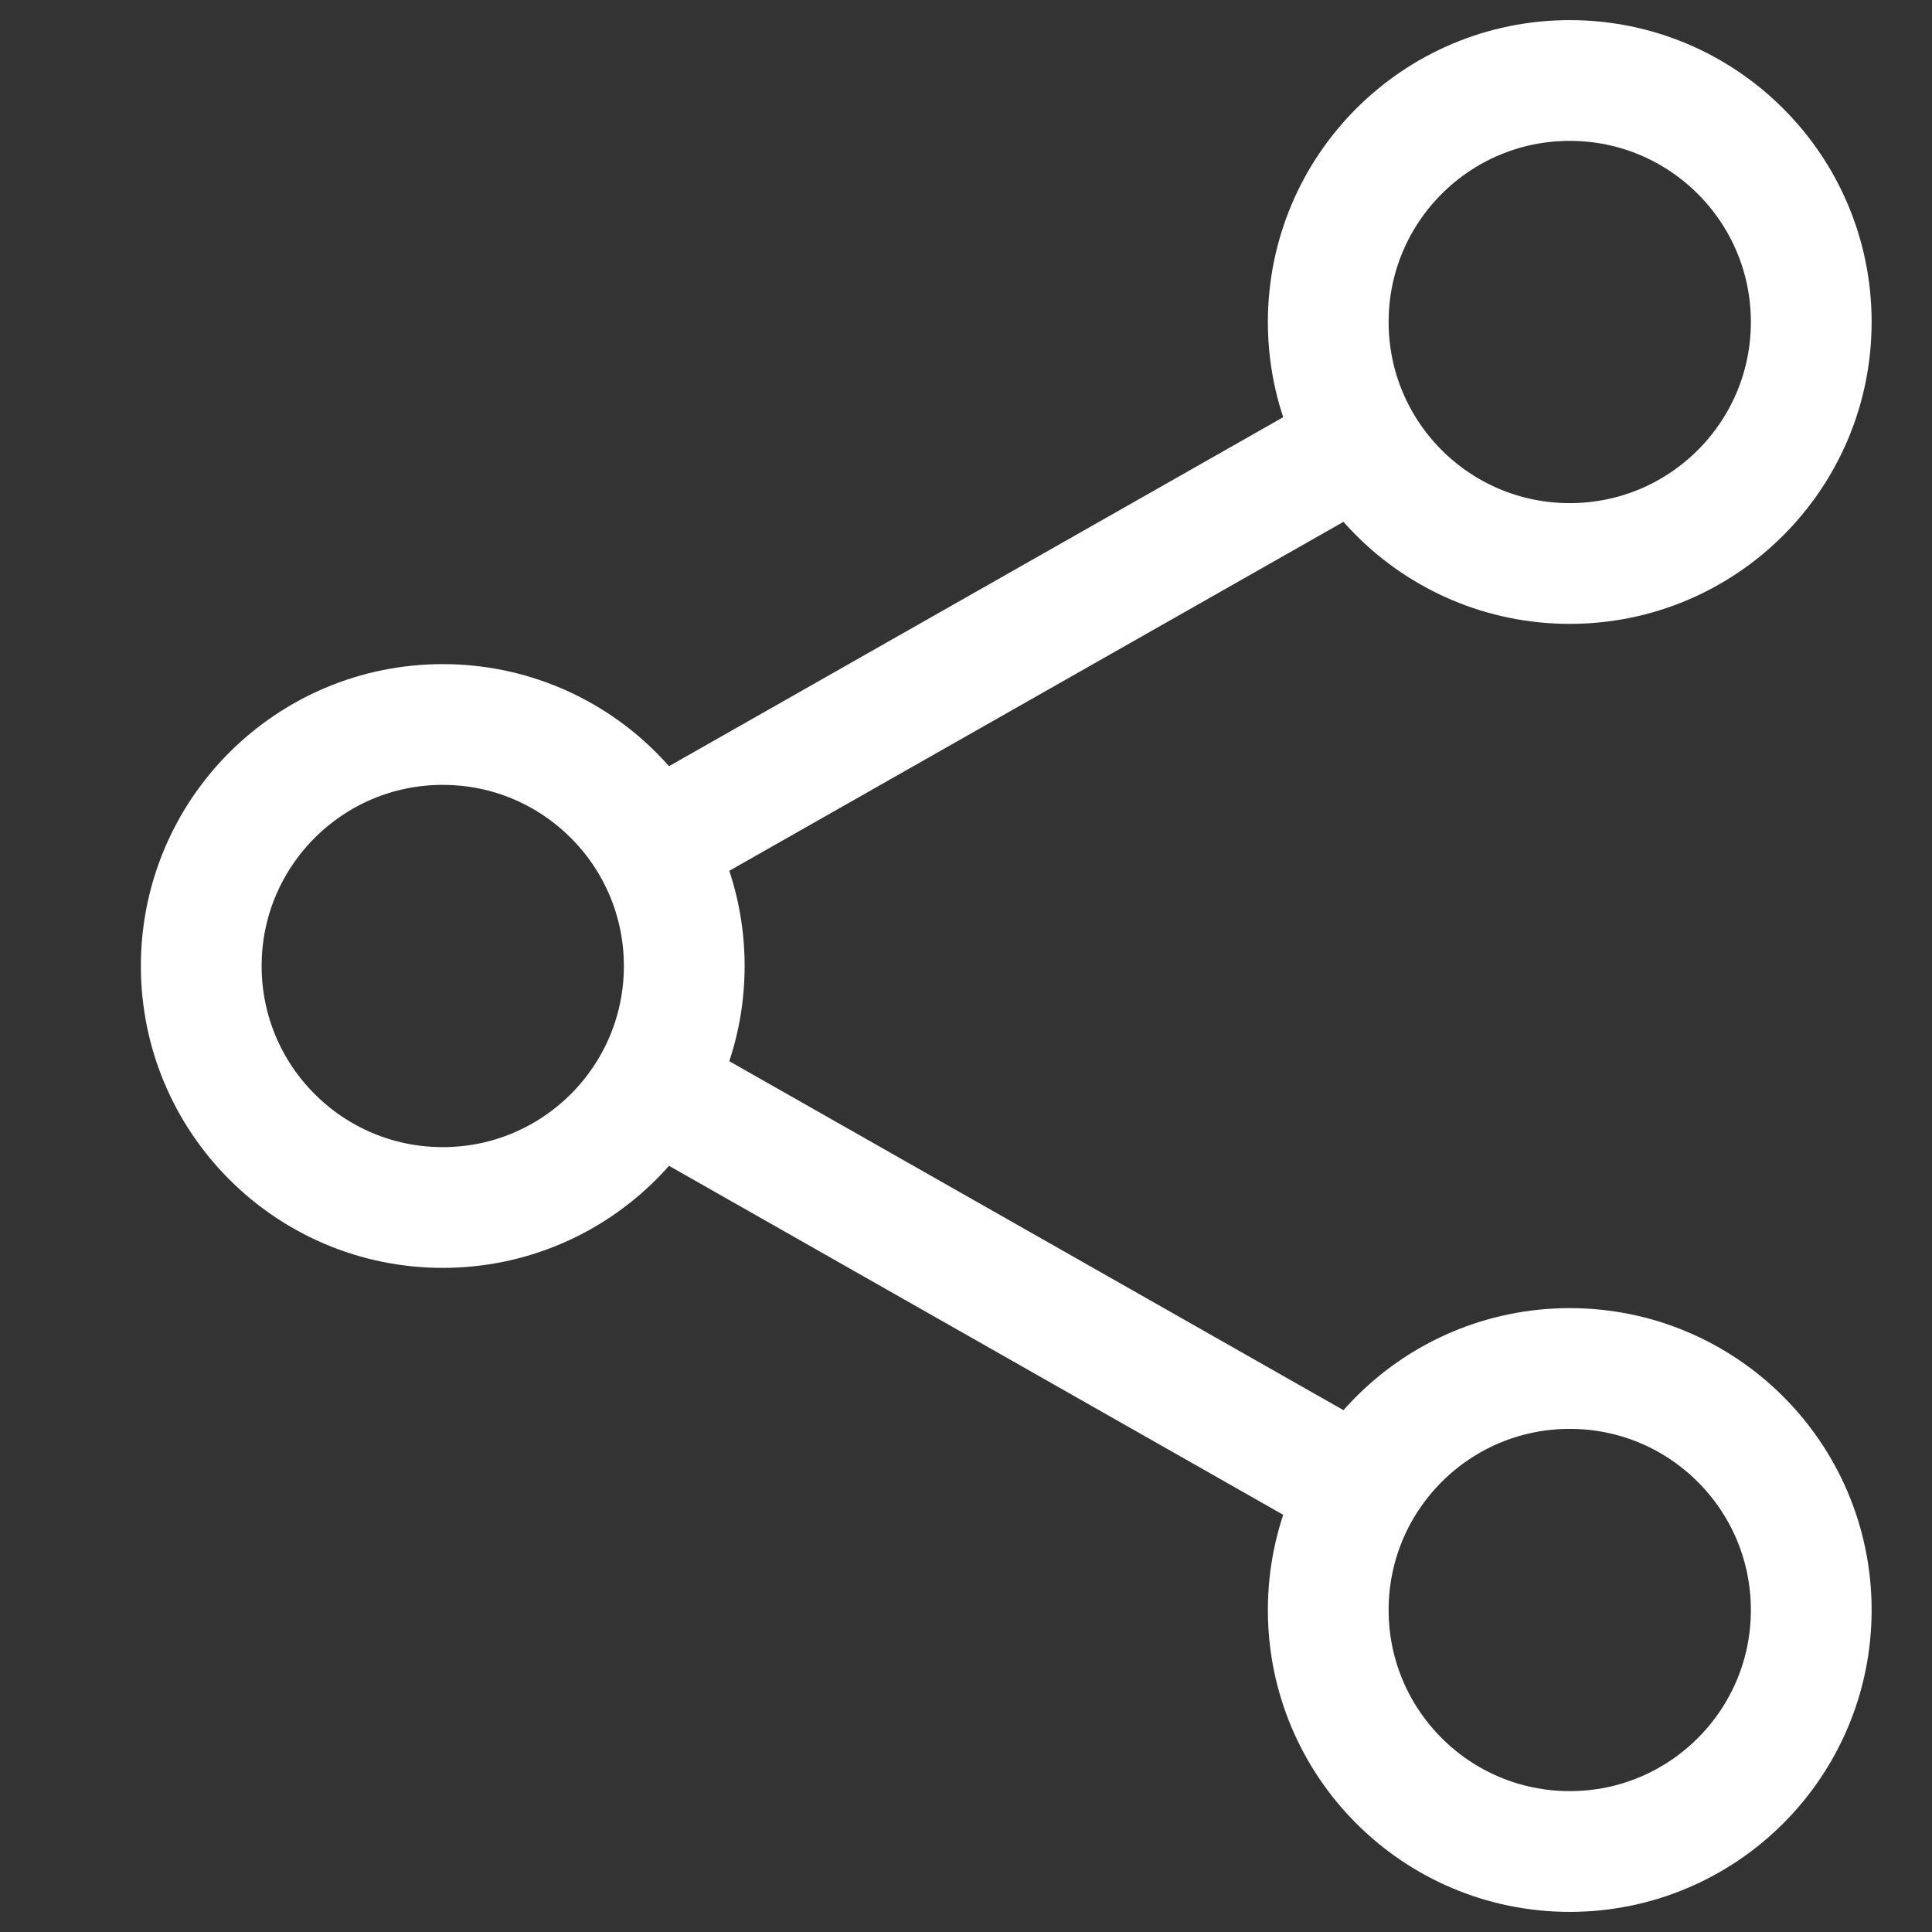<svg width="24" height="24" viewBox="0 0 24 24" fill="none" xmlns="http://www.w3.org/2000/svg">
<rect x="0" y="0" width="24" height="24" fill="#333333" stroke="none"/>
<path d="M8.1 10.5L16.9 5.5" stroke="white" stroke-width="1.5" stroke-miterlimit="10"/>
<path d="M8.1 13.5L16.9 18.5" stroke="white" stroke-width="1.5" stroke-miterlimit="10"/>
<path d="M5.5 15C7.157 15 8.5 13.657 8.5 12C8.5 10.343 7.157 9 5.5 9C3.843 9 2.5 10.343 2.5 12C2.5 13.657 3.843 15 5.5 15Z" stroke="white" stroke-width="1.5" stroke-miterlimit="10" stroke-linecap="square"/>
<path d="M19.5 7C21.157 7 22.5 5.657 22.5 4C22.5 2.343 21.157 1 19.5 1C17.843 1 16.5 2.343 16.5 4C16.5 5.657 17.843 7 19.5 7Z" stroke="white" stroke-width="1.5" stroke-miterlimit="10" stroke-linecap="square"/>
<path d="M19.5 23C21.157 23 22.5 21.657 22.5 20C22.5 18.343 21.157 17 19.5 17C17.843 17 16.5 18.343 16.5 20C16.5 21.657 17.843 23 19.5 23Z" stroke="white" stroke-width="1.5" stroke-miterlimit="10" stroke-linecap="square"/>
</svg>
